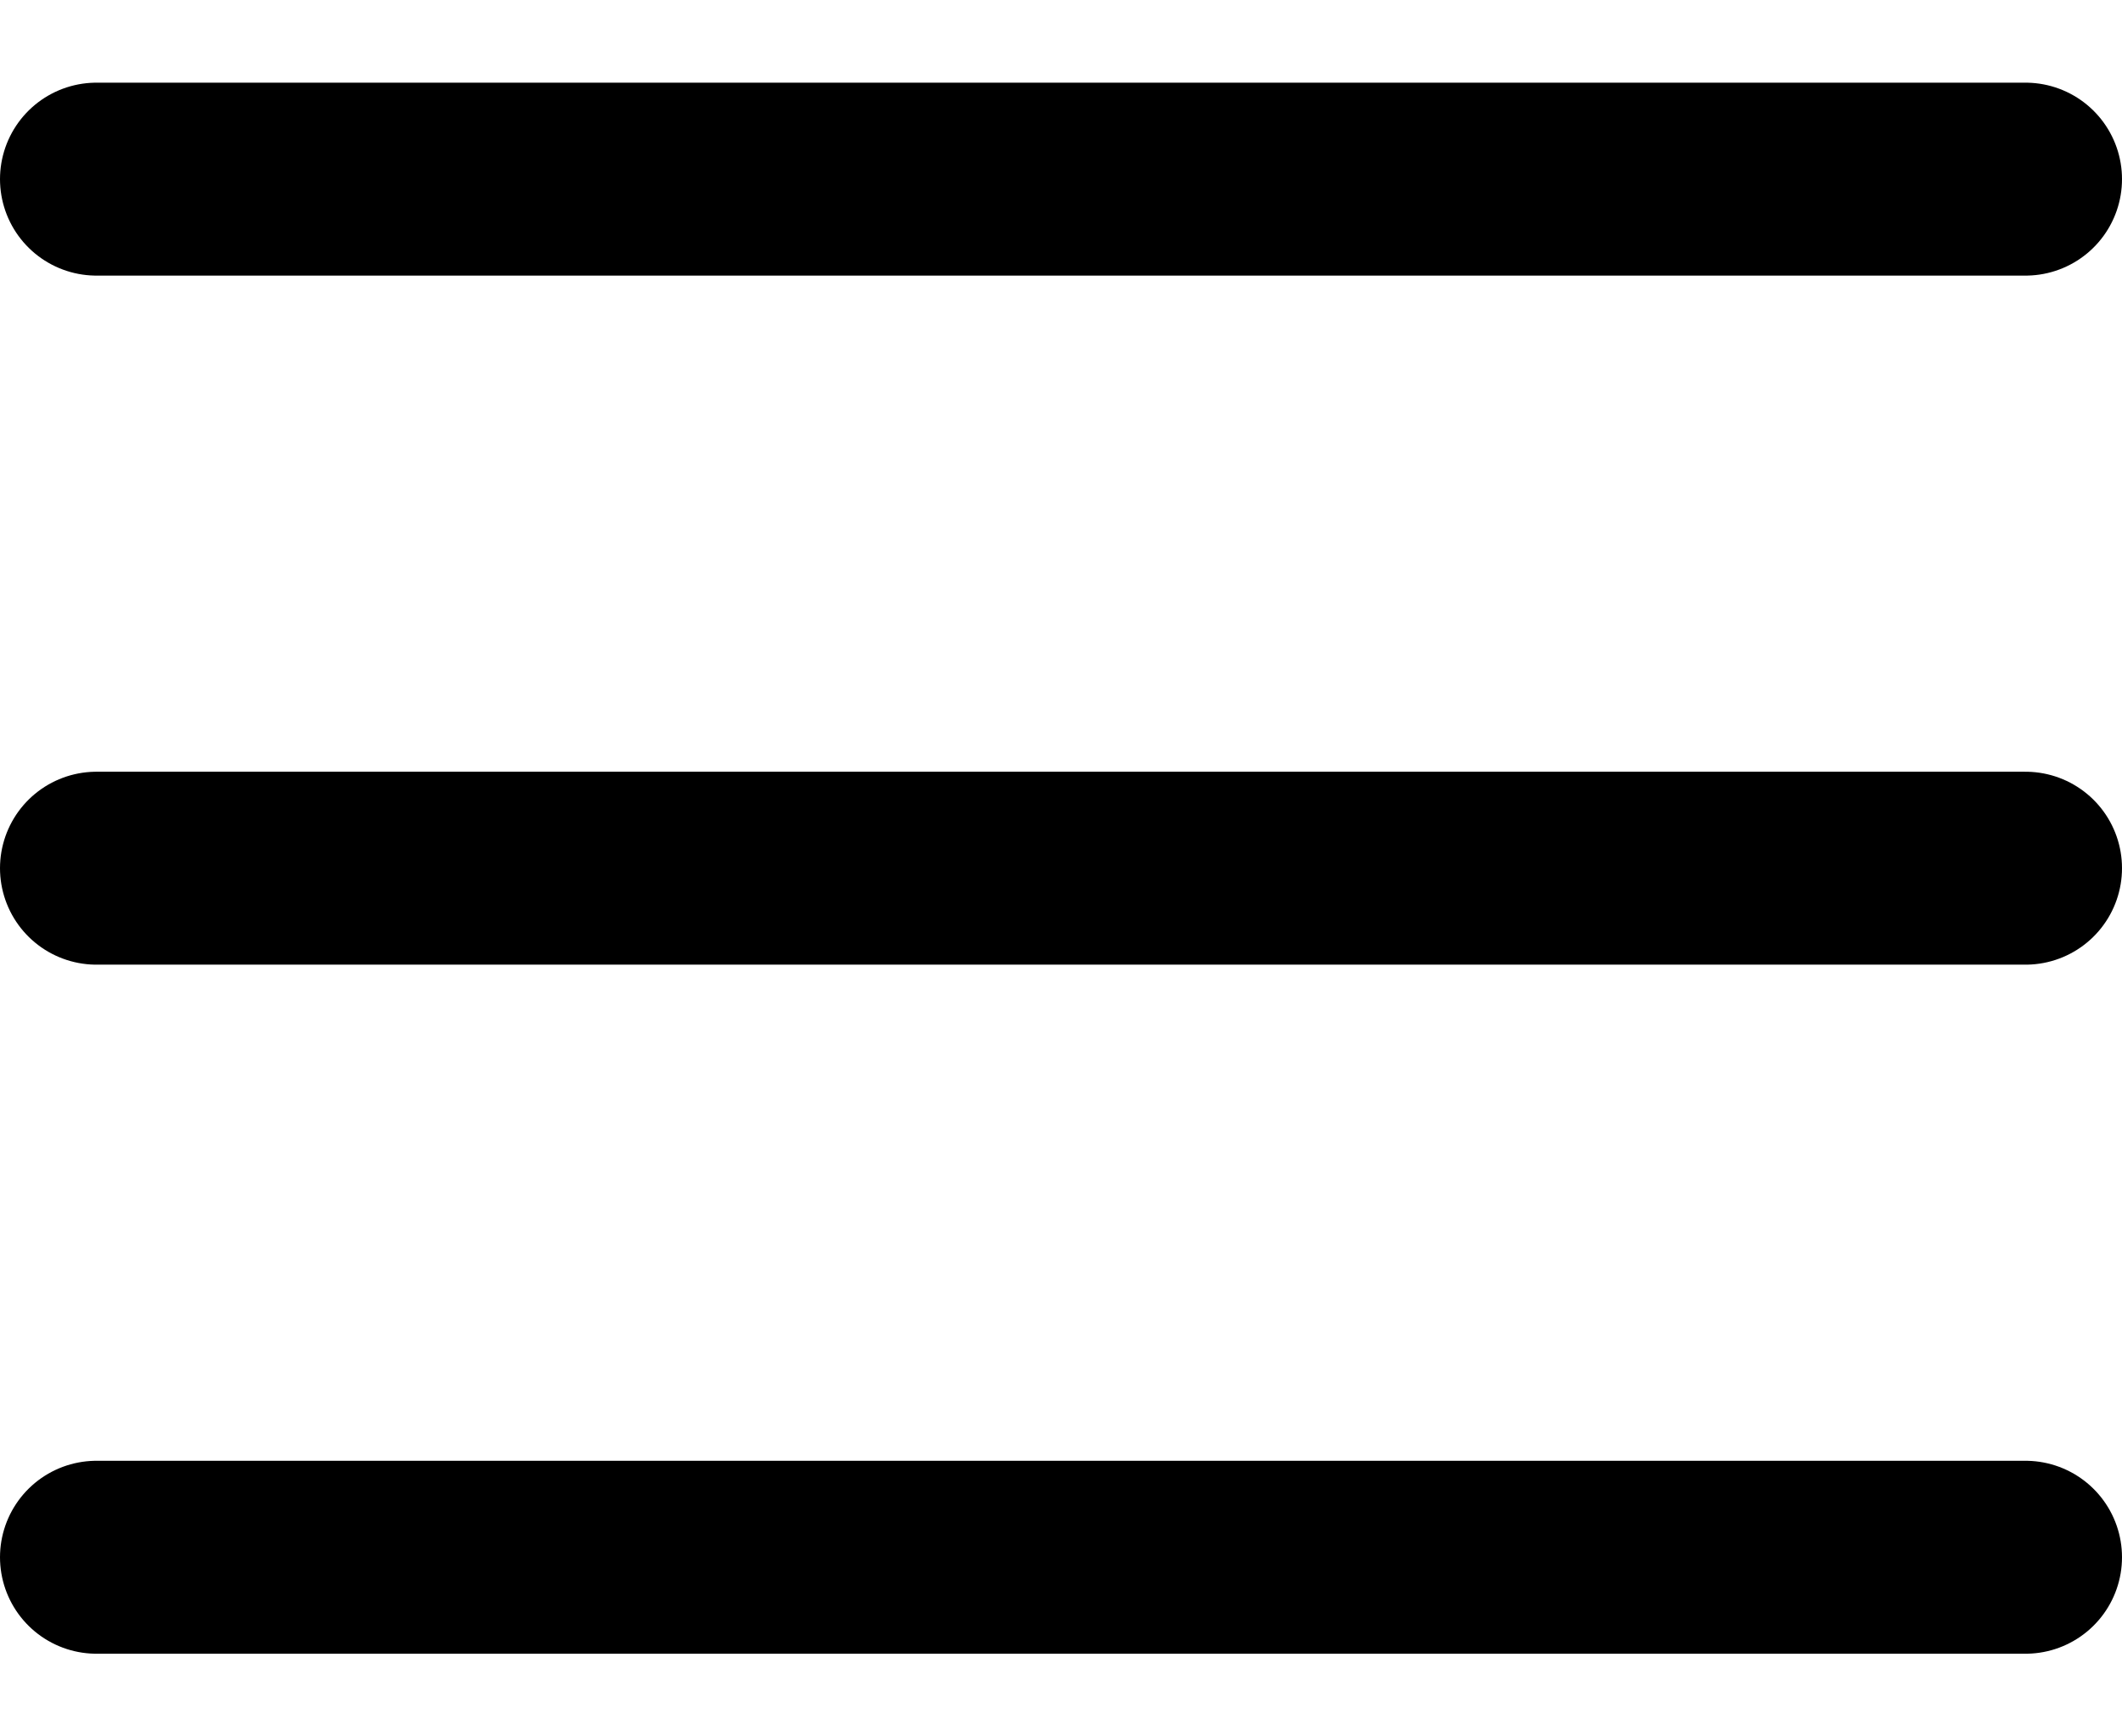 <svg width="22" height="18" viewBox="0 0 22 18" fill="none" xmlns="http://www.w3.org/2000/svg">
<path d="M1 16.143H21M1 9H21M1 1.857H21" stroke="black" stroke-width="2" stroke-linecap="round" stroke-linejoin="round"/>
</svg>
